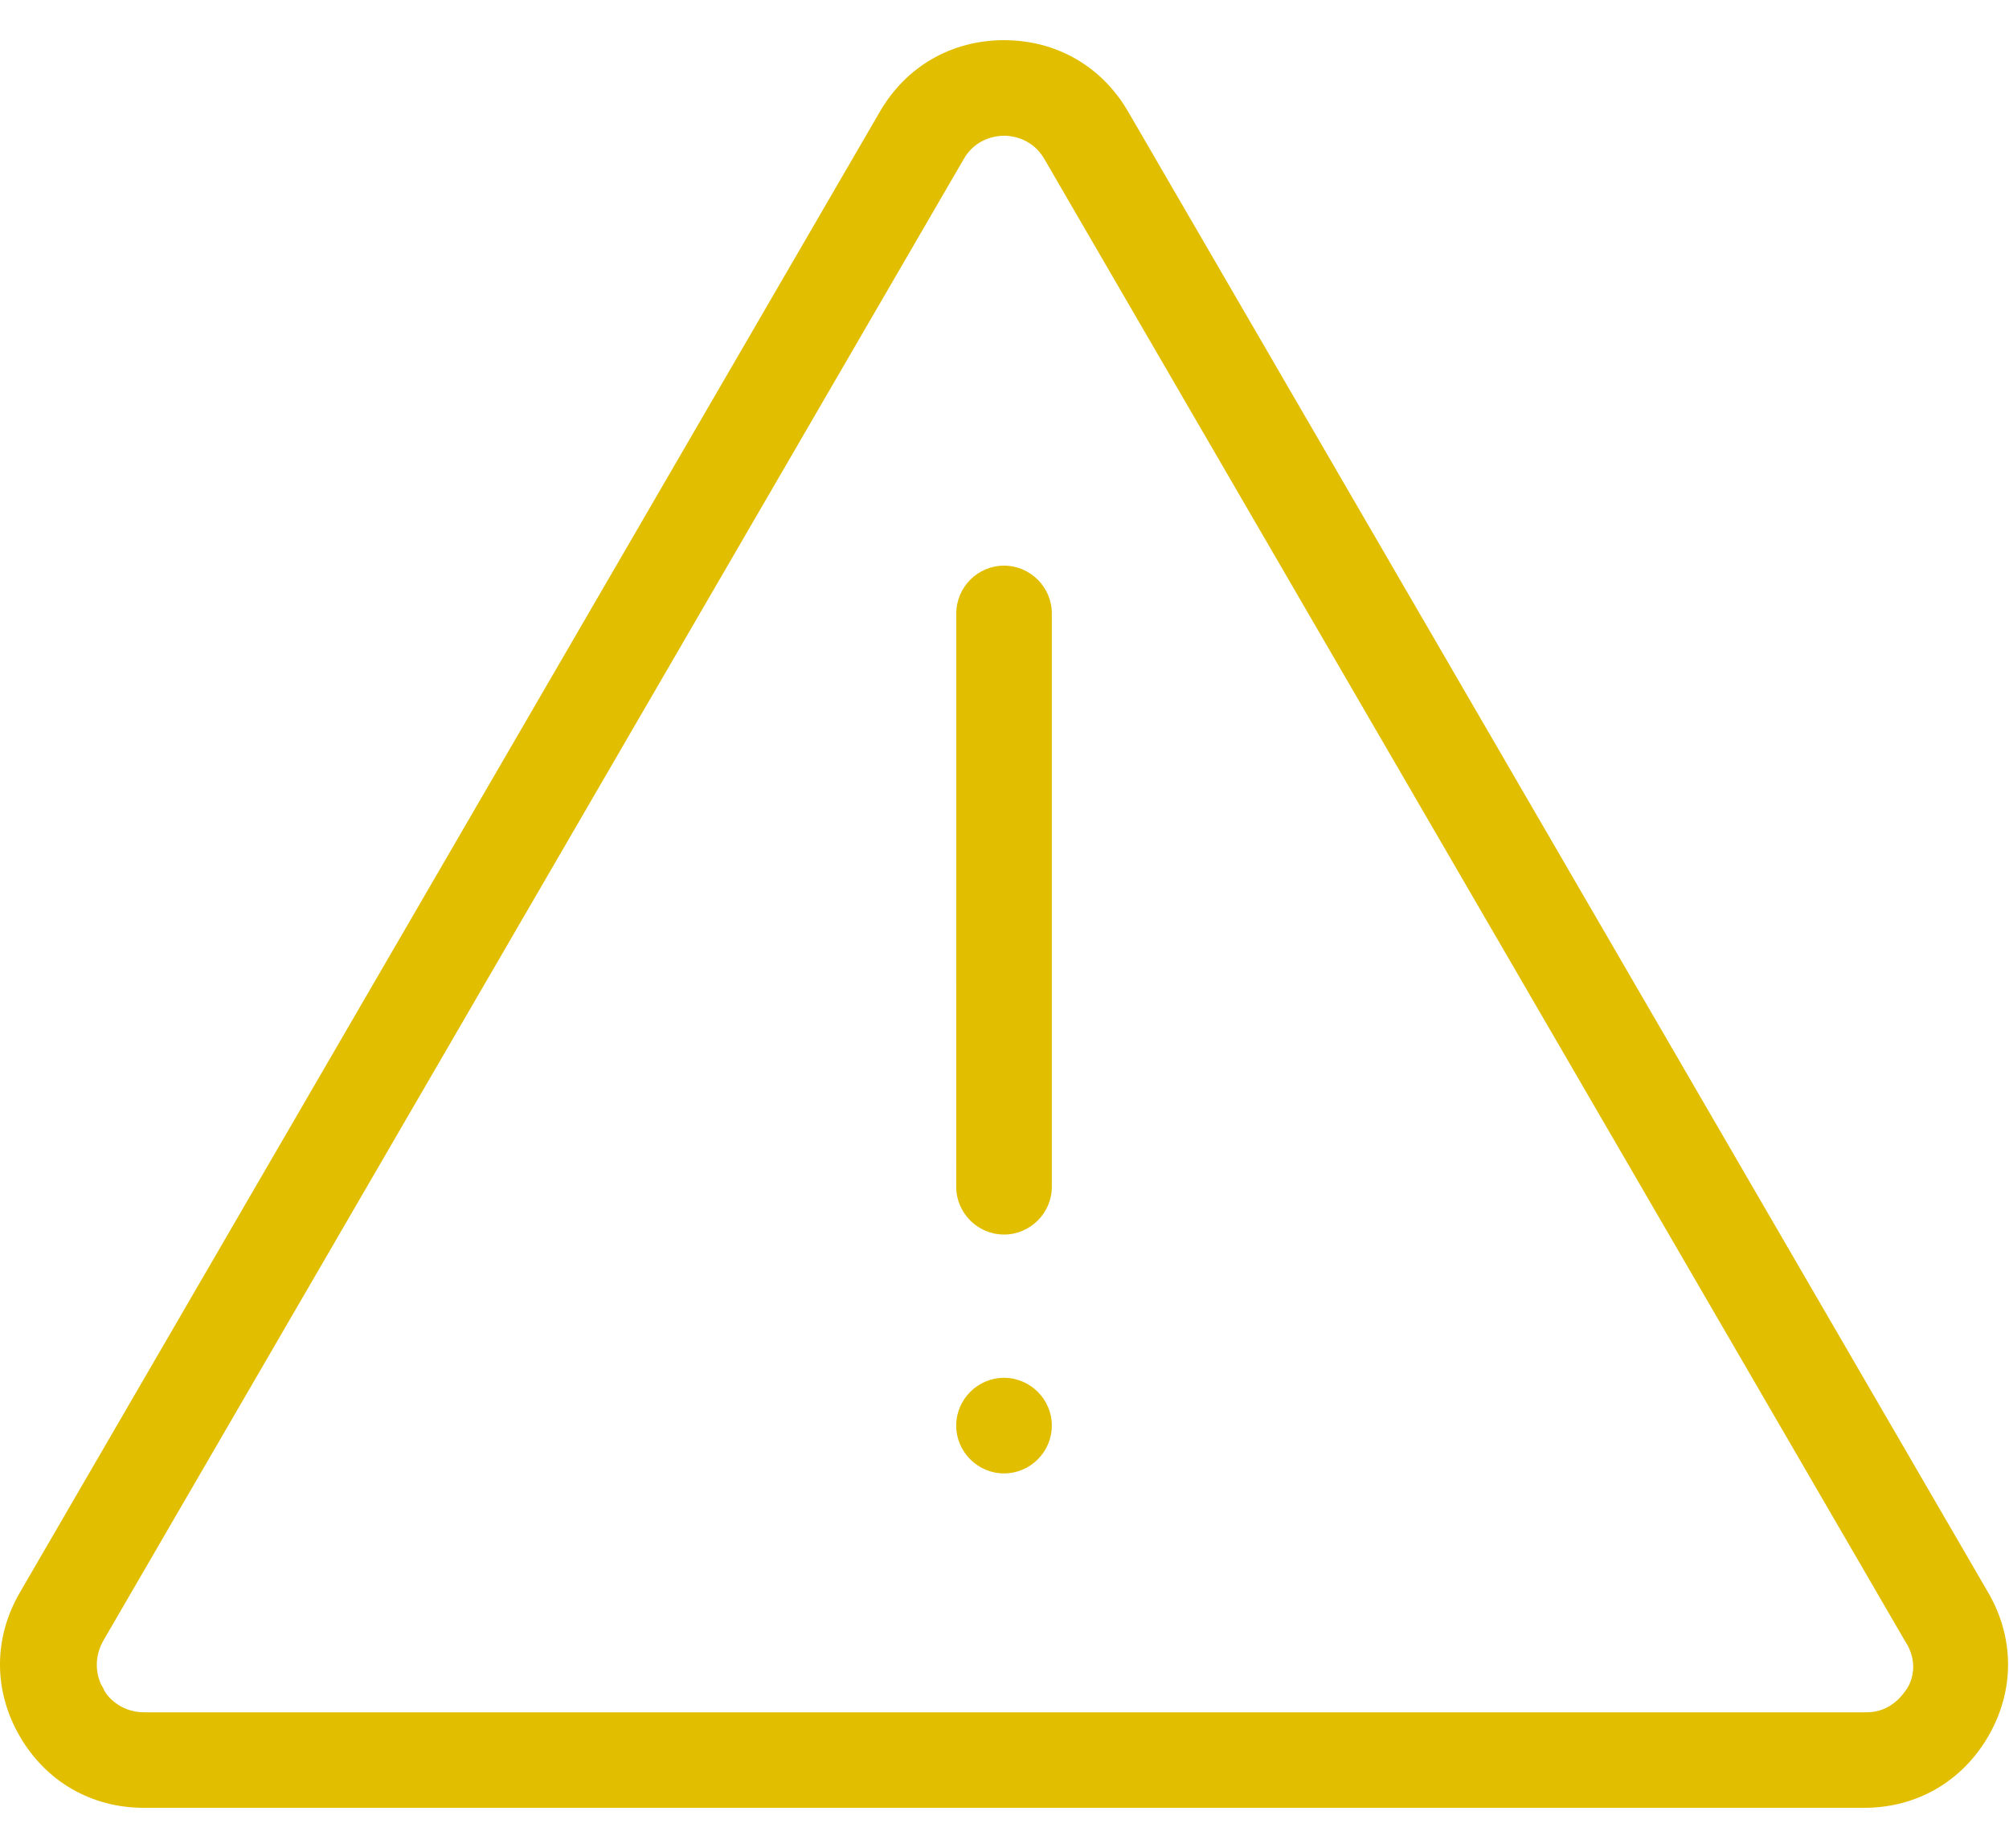 <svg width="25" height="23" viewBox="0 0 25 23" fill="none" xmlns="http://www.w3.org/2000/svg">
<path d="M24.743 19.824L14.04 1.392C13.713 0.827 13.148 0.5 12.494 0.5C11.84 0.5 11.275 0.827 10.948 1.392L0.245 19.824C-0.082 20.389 -0.082 21.043 0.245 21.608C0.572 22.173 1.137 22.5 1.791 22.5L23.197 22.5C23.851 22.5 24.416 22.173 24.743 21.608C25.07 21.043 25.07 20.389 24.743 19.824L24.743 19.824ZM23.732 21.014C23.672 21.103 23.524 21.311 23.227 21.311L1.792 21.311C1.494 21.311 1.316 21.102 1.286 21.013C1.227 20.924 1.137 20.686 1.286 20.419L11.989 1.986C12.137 1.718 12.405 1.689 12.494 1.689C12.584 1.689 12.851 1.718 13 1.986L23.703 20.419C23.881 20.686 23.791 20.924 23.732 21.014ZM13.089 17.743C13.089 18.07 12.821 18.338 12.494 18.338C12.167 18.338 11.899 18.07 11.899 17.743C11.899 17.416 12.167 17.148 12.494 17.148C12.821 17.148 13.089 17.416 13.089 17.743ZM13.089 7.635V14.77C13.089 15.097 12.821 15.365 12.494 15.365C12.167 15.365 11.899 15.097 11.899 14.77L11.9 7.635C11.9 7.308 12.167 7.04 12.494 7.04C12.821 7.04 13.089 7.308 13.089 7.635Z" fill="#E2BE00"/>
</svg>
